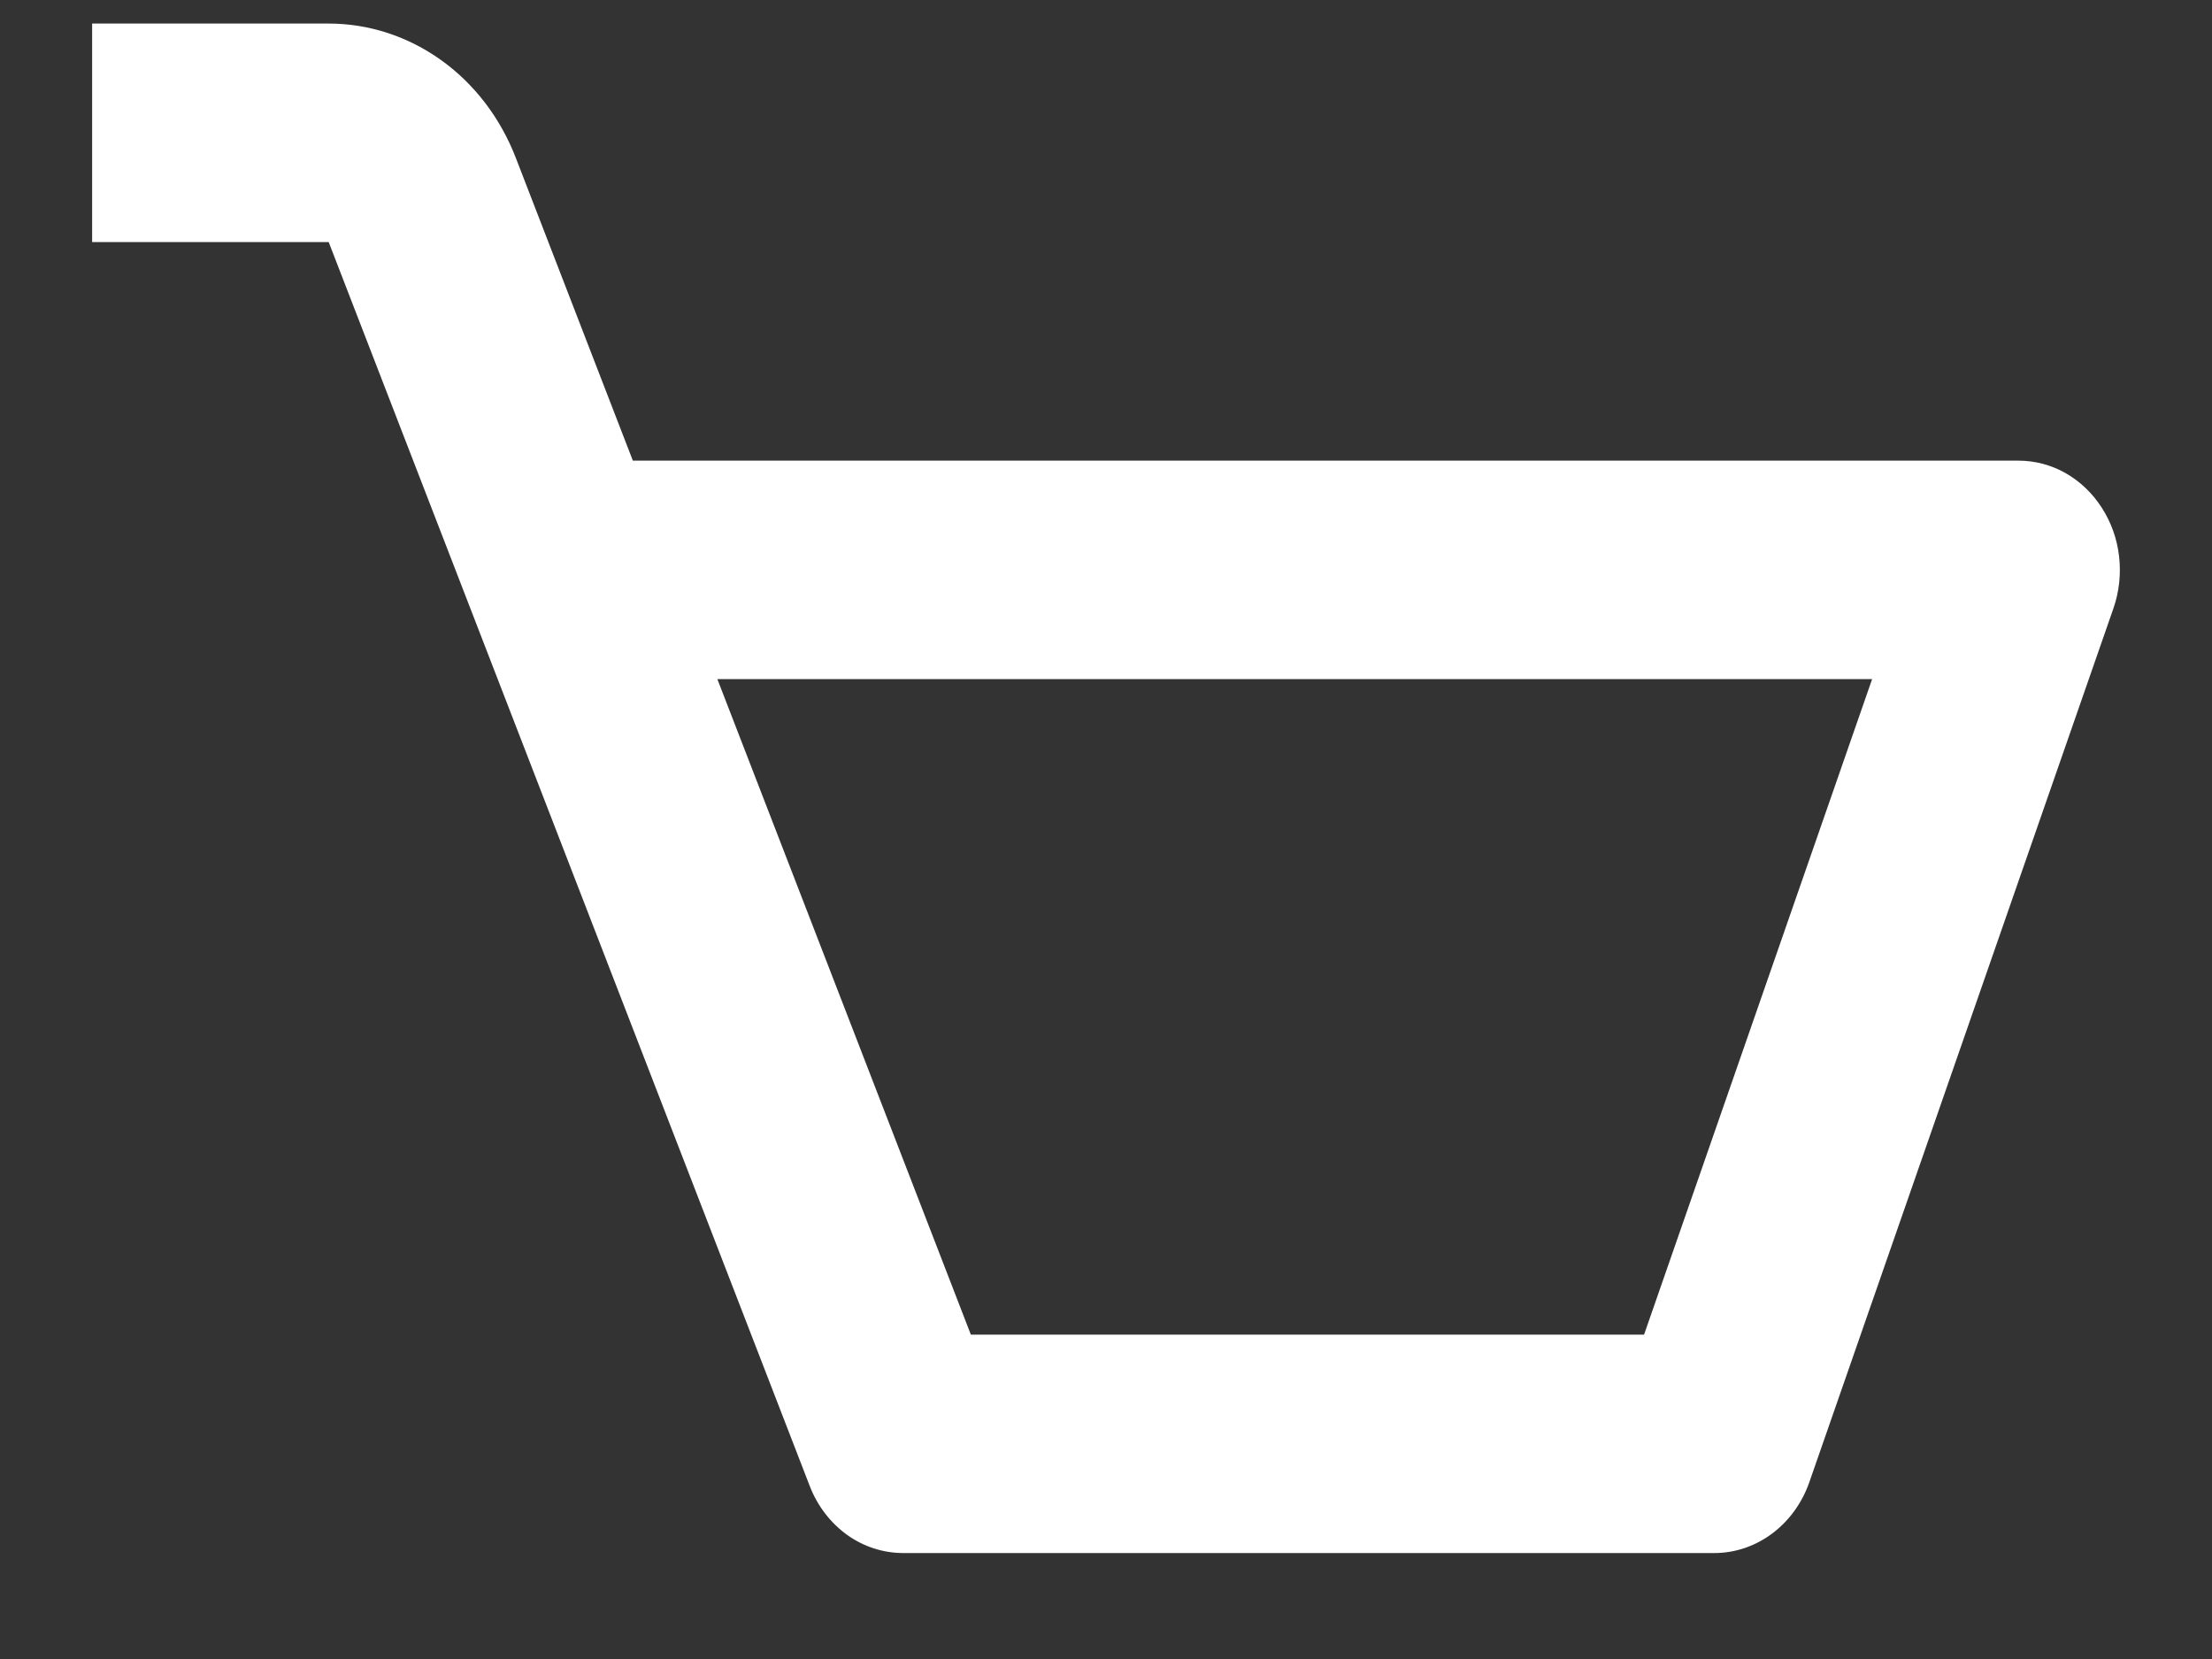 <svg width="20" height="15" viewBox="0 0 20 15" fill="none" xmlns="http://www.w3.org/2000/svg">
<rect x="0" y="0" width="20" height="15" fill="#333333" stroke="none"/>
<path d="M19.003 4.59C18.919 4.459 18.807 4.352 18.675 4.277C18.544 4.203 18.398 4.165 18.25 4.165H5.722L4.664 1.428C4.525 1.068 4.291 0.76 3.989 0.544C3.688 0.328 3.334 0.213 2.972 0.213H0.833V2.189H2.972L7.321 13.435C7.39 13.615 7.508 13.768 7.658 13.877C7.809 13.985 7.986 14.042 8.167 14.042H15.5C15.882 14.042 16.224 13.787 16.359 13.402L19.109 5.5C19.161 5.35 19.178 5.19 19.16 5.031C19.142 4.873 19.088 4.721 19.003 4.59ZM14.865 12.067H8.778L6.486 6.14H16.927L14.865 12.067Z" fill="white"/>
</svg>
